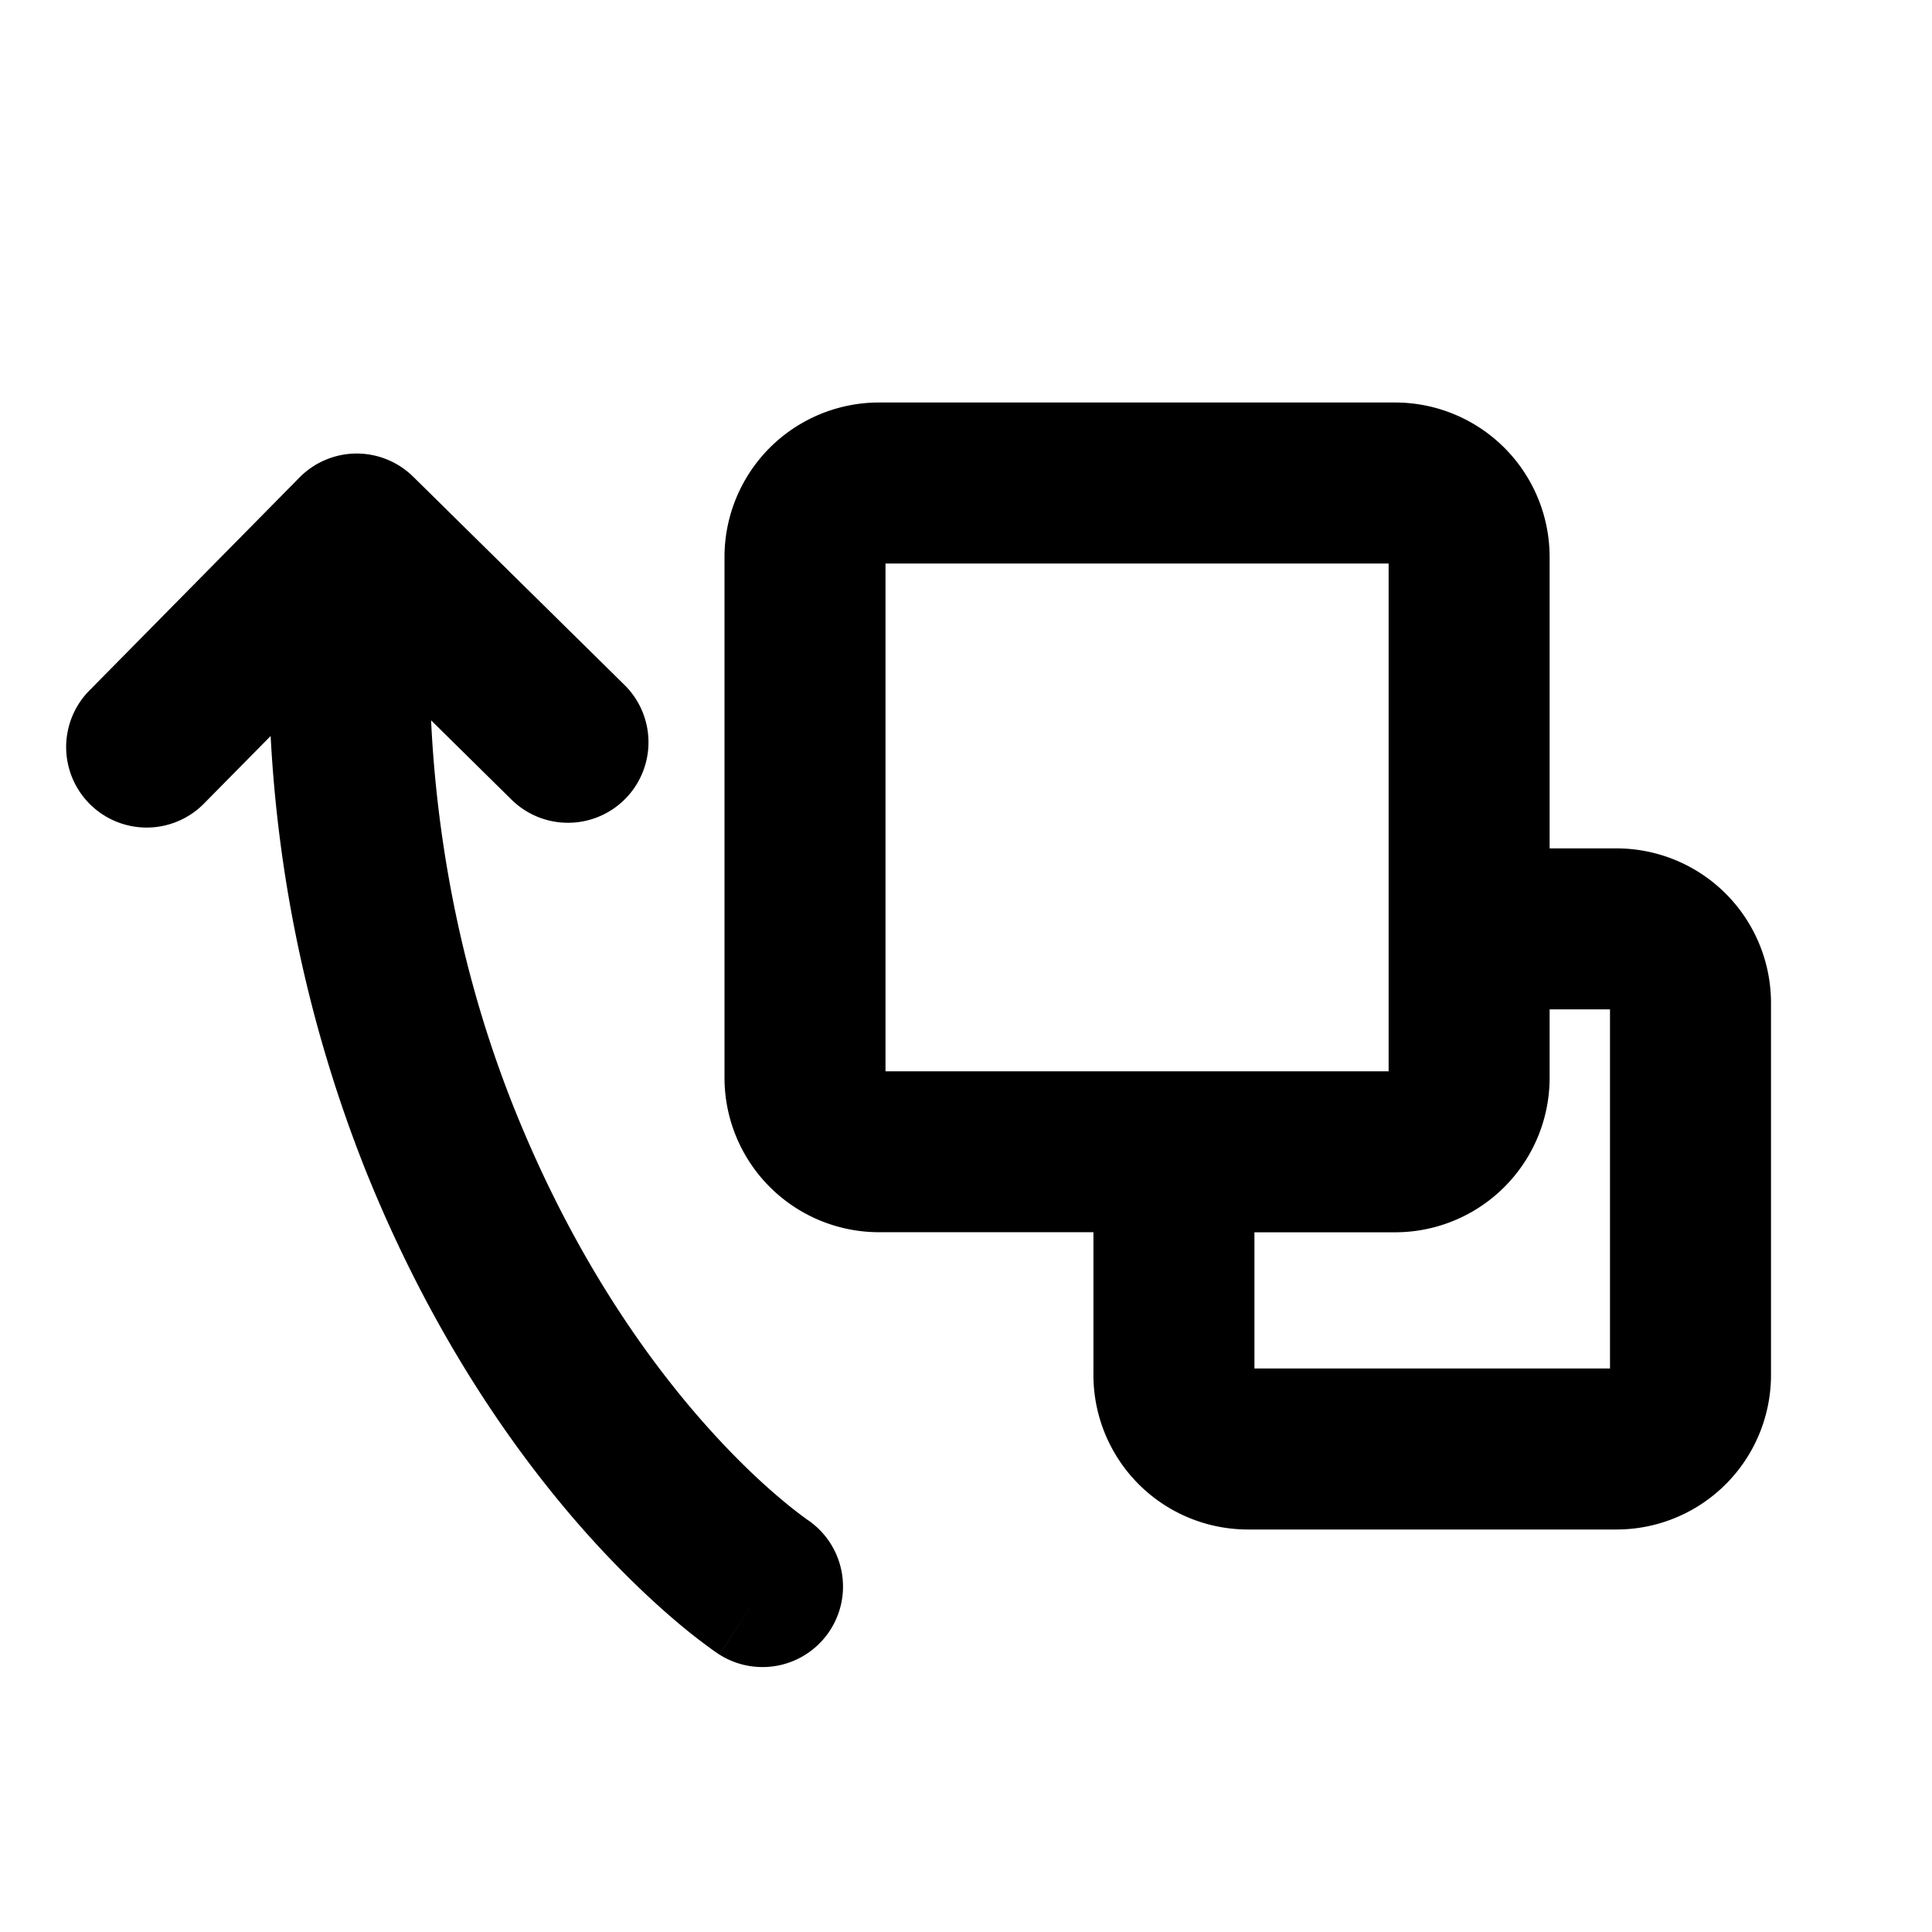 <svg xmlns="http://www.w3.org/2000/svg" viewBox="0 0 24 24" fill="currentColor">
  <path _ngcontent-ng-c1909134112="" fill-rule="evenodd" clip-rule="evenodd" style="color: inherit" d="M4.424 5.634a1 1 0 0 1 .709.288L7.769 8.52a1 1 0 0 1-1.404 1.424l-1.01-.996c.062 1.298.312 3.03 1.043 4.846.75 1.862 1.685 3.151 2.42 3.966.368.408.686.698.905.88a5.193 5.193 0 0 0 .304.237l.009.006h-.002v-.002l.002.002a1 1 0 0 1-1.1 1.67l.548-.836-.548.837-.003-.002-.004-.003-.01-.007-.033-.022a7.164 7.164 0 0 1-.446-.345c-.284-.238-.67-.592-1.107-1.076-.873-.968-1.944-2.454-2.79-4.558a17.003 17.003 0 0 1-1.181-5.398l-.817.828a1 1 0 1 1-1.424-1.404L3.72 5.932a1 1 0 0 1 .705-.298Z" />
  <path _ngcontent-ng-c1909134112="" fill-rule="evenodd" clip-rule="evenodd" style="color: inherit" d="M9 6.923A1.92 1.92 0 0 1 10.917 5h6.416a1.92 1.92 0 0 1 1.917 1.923v3.616h.833A1.92 1.92 0 0 1 22 12.46v4.616A1.92 1.92 0 0 1 20.083 19H15.5a1.92 1.92 0 0 1-1.917-1.923v-1.77h-2.666A1.92 1.92 0 0 1 9 13.386V6.923Zm6.583 8.385V17H20v-4.461h-.75v.846a1.92 1.92 0 0 1-1.917 1.923h-1.75ZM17.25 7H11v6.308h6.25V7Z" />
</svg>